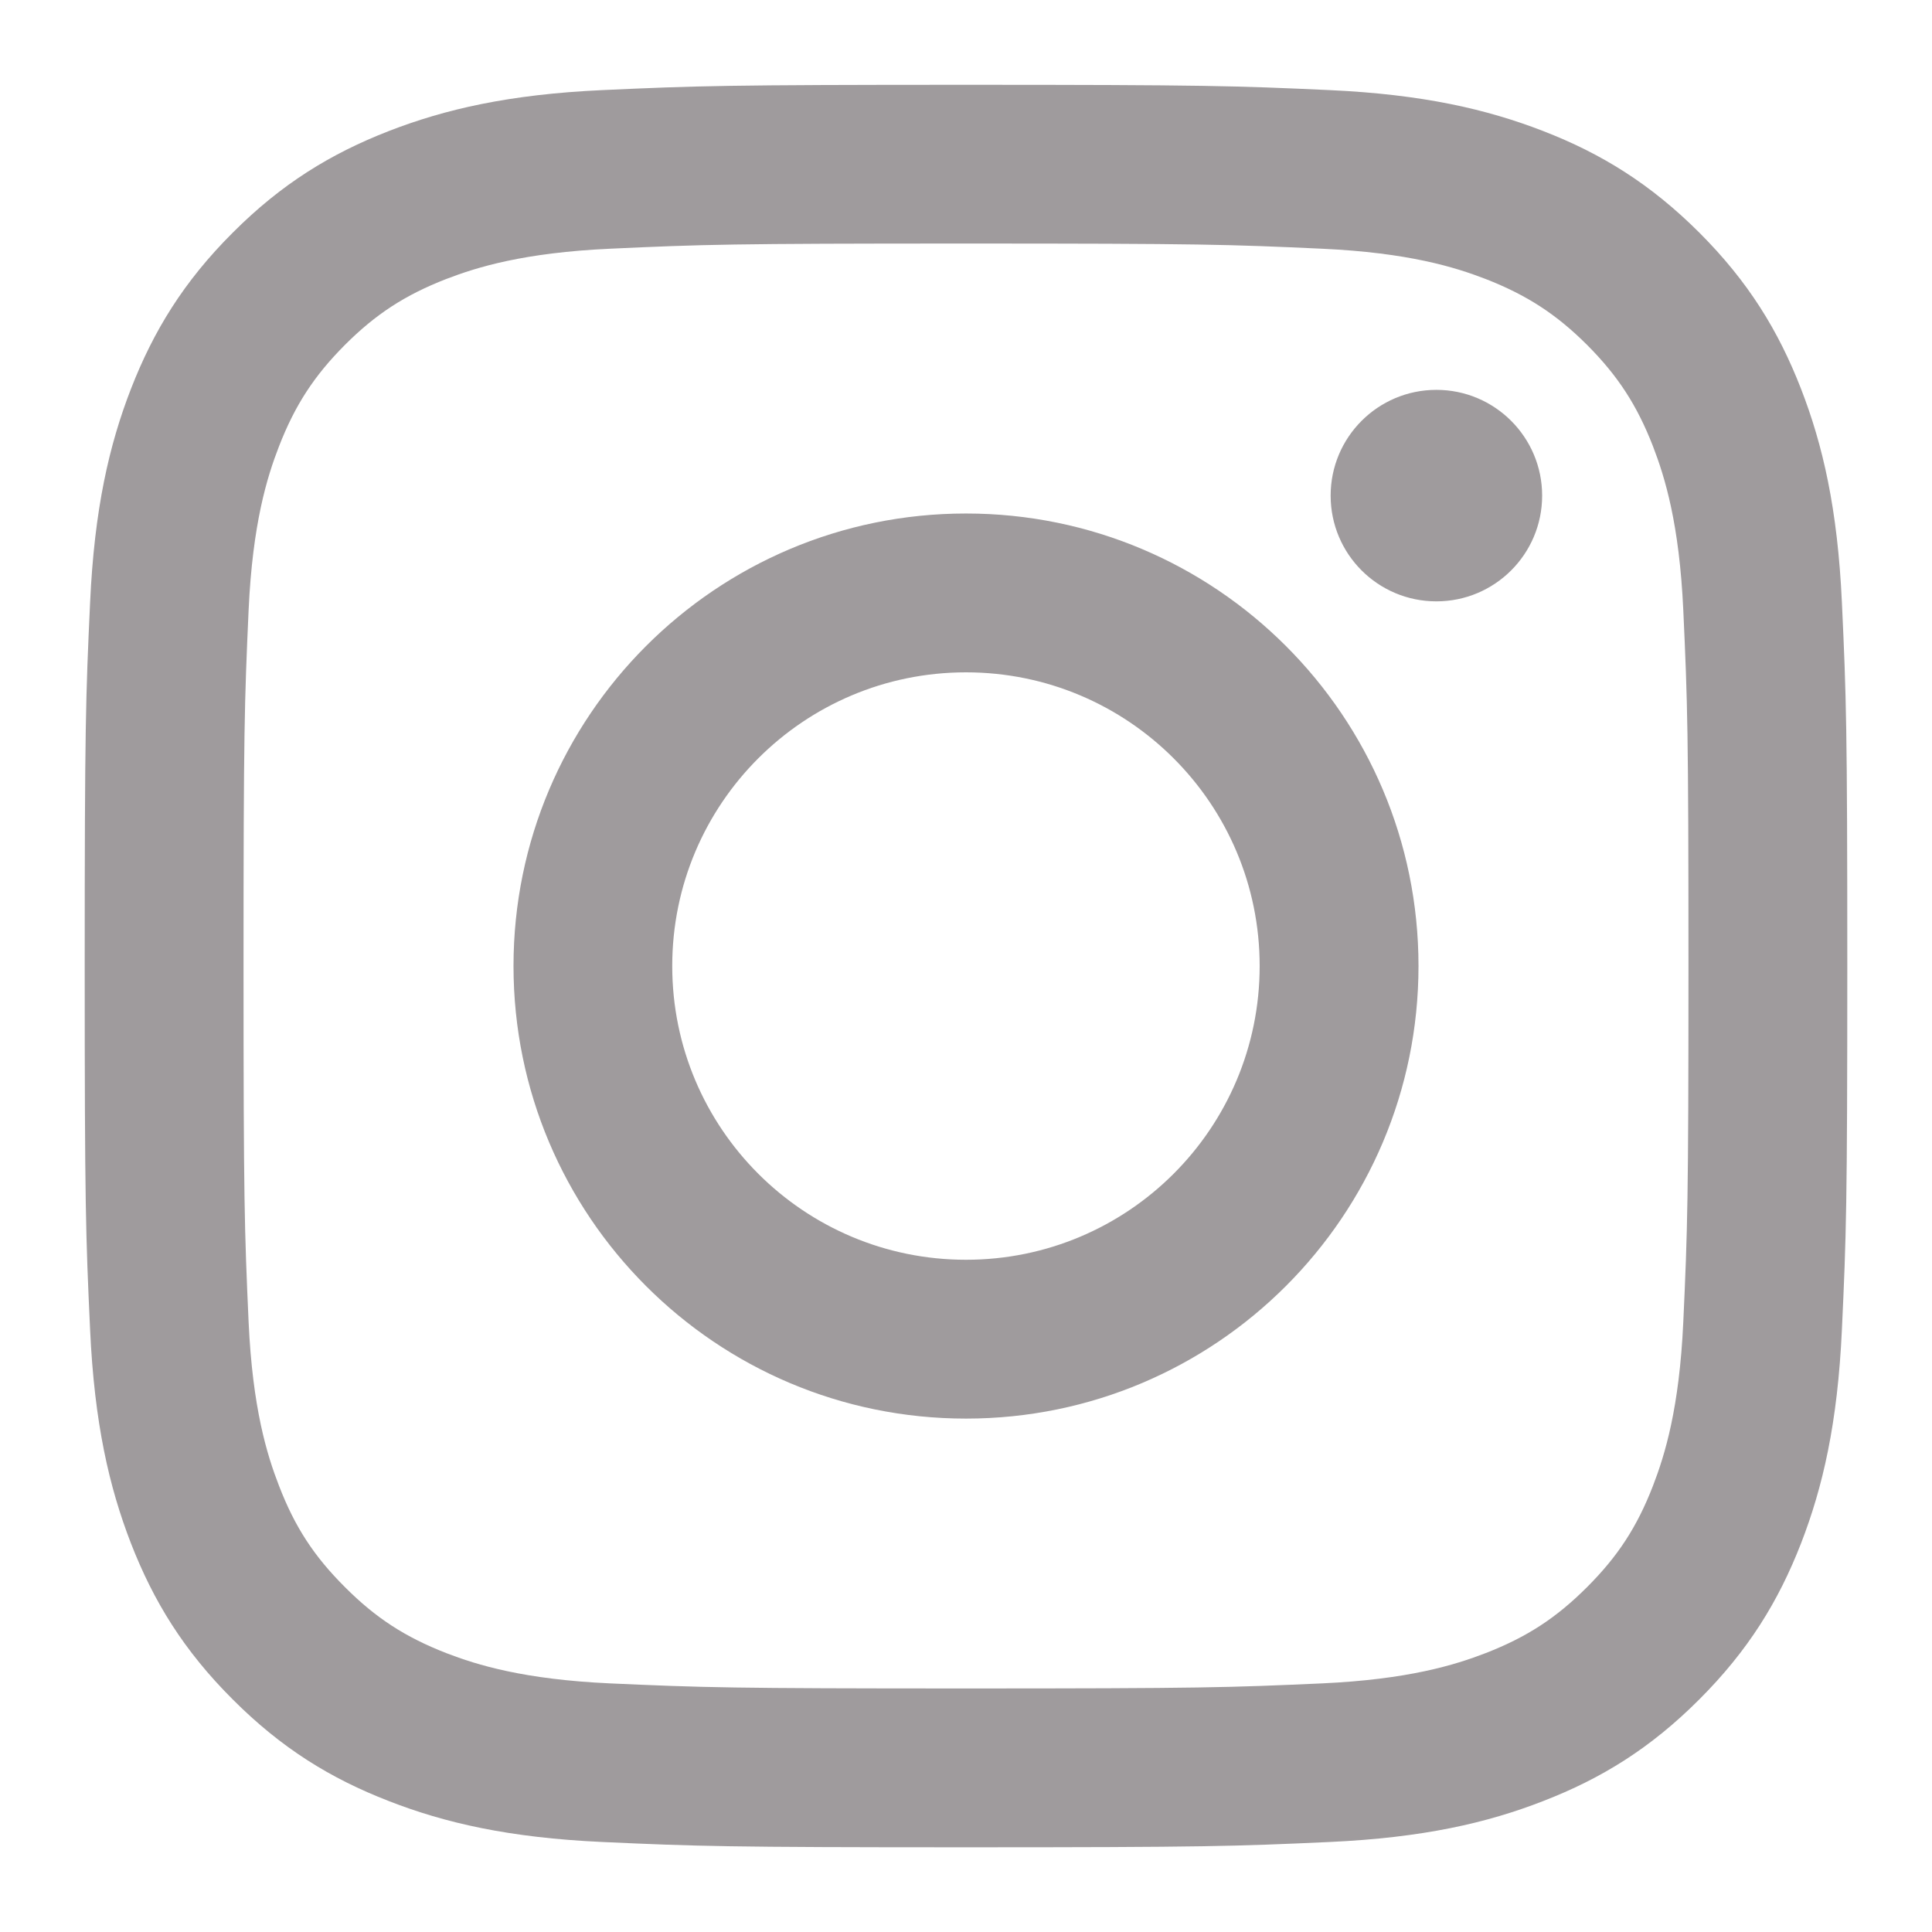 <svg width="19" height="19" viewBox="0 0 19 19" fill="none" xmlns="http://www.w3.org/2000/svg">
<path d="M9.5 2.395C11.814 2.395 12.088 2.404 13.002 2.446C13.847 2.485 14.306 2.626 14.611 2.744C15.015 2.902 15.304 3.089 15.608 3.392C15.911 3.696 16.099 3.985 16.256 4.389C16.374 4.695 16.515 5.153 16.554 5.998C16.596 6.912 16.605 7.186 16.605 9.5C16.605 11.815 16.596 12.088 16.554 13.003C16.515 13.848 16.374 14.306 16.256 14.612C16.099 15.017 15.911 15.305 15.608 15.608C15.304 15.912 15.015 16.1 14.611 16.257C14.306 16.375 13.847 16.516 13.002 16.555C12.088 16.596 11.814 16.605 9.5 16.605C7.185 16.605 6.911 16.596 5.998 16.555C5.153 16.516 4.694 16.375 4.388 16.257C3.984 16.099 3.695 15.912 3.392 15.608C3.088 15.305 2.9 15.017 2.744 14.612C2.625 14.306 2.484 13.848 2.445 13.003C2.404 12.089 2.395 11.815 2.395 9.5C2.395 7.186 2.404 6.912 2.445 5.998C2.484 5.153 2.625 4.695 2.744 4.389C2.901 3.985 3.089 3.696 3.392 3.392C3.695 3.089 3.984 2.901 4.388 2.744C4.694 2.626 5.153 2.485 5.998 2.446C6.912 2.404 7.185 2.395 9.5 2.395ZM9.5 0.834C7.146 0.834 6.851 0.844 5.926 0.886C5.004 0.928 4.374 1.075 3.823 1.289C3.253 1.511 2.769 1.807 2.288 2.289C1.806 2.77 1.51 3.254 1.288 3.824C1.074 4.375 0.928 5.005 0.886 5.927C0.843 6.852 0.833 7.147 0.833 9.5C0.833 11.854 0.843 12.149 0.886 13.074C0.928 13.996 1.074 14.626 1.288 15.178C1.51 15.748 1.806 16.231 2.288 16.712C2.77 17.195 3.253 17.491 3.823 17.712C4.374 17.927 5.004 18.073 5.927 18.115C6.851 18.157 7.146 18.167 9.5 18.167C11.854 18.167 12.149 18.157 13.073 18.115C13.995 18.073 14.626 17.927 15.177 17.712C15.747 17.491 16.23 17.195 16.712 16.712C17.194 16.23 17.49 15.748 17.712 15.178C17.926 14.626 18.072 13.996 18.114 13.074C18.157 12.149 18.167 11.854 18.167 9.5C18.167 7.147 18.157 6.852 18.114 5.927C18.072 5.005 17.926 4.375 17.712 3.824C17.49 3.253 17.194 2.77 16.712 2.288C16.23 1.807 15.747 1.51 15.177 1.289C14.625 1.075 13.995 0.928 13.073 0.886C12.149 0.844 11.853 0.834 9.5 0.834ZM9.5 5.05C7.042 5.05 5.05 7.043 5.05 9.5C5.05 11.958 7.042 13.951 9.5 13.951C11.957 13.951 13.95 11.958 13.95 9.5C13.95 7.043 11.958 5.05 9.5 5.05ZM9.5 12.389C7.904 12.389 6.611 11.096 6.611 9.5C6.611 7.905 7.904 6.612 9.5 6.612C11.095 6.612 12.388 7.905 12.388 9.5C12.388 11.096 11.095 12.389 9.5 12.389ZM14.126 3.834C13.551 3.834 13.086 4.3 13.086 4.874C13.086 5.449 13.551 5.914 14.126 5.914C14.7 5.914 15.166 5.449 15.166 4.874C15.166 4.3 14.7 3.834 14.126 3.834Z" fill="#9F9B9D"/>
</svg>
